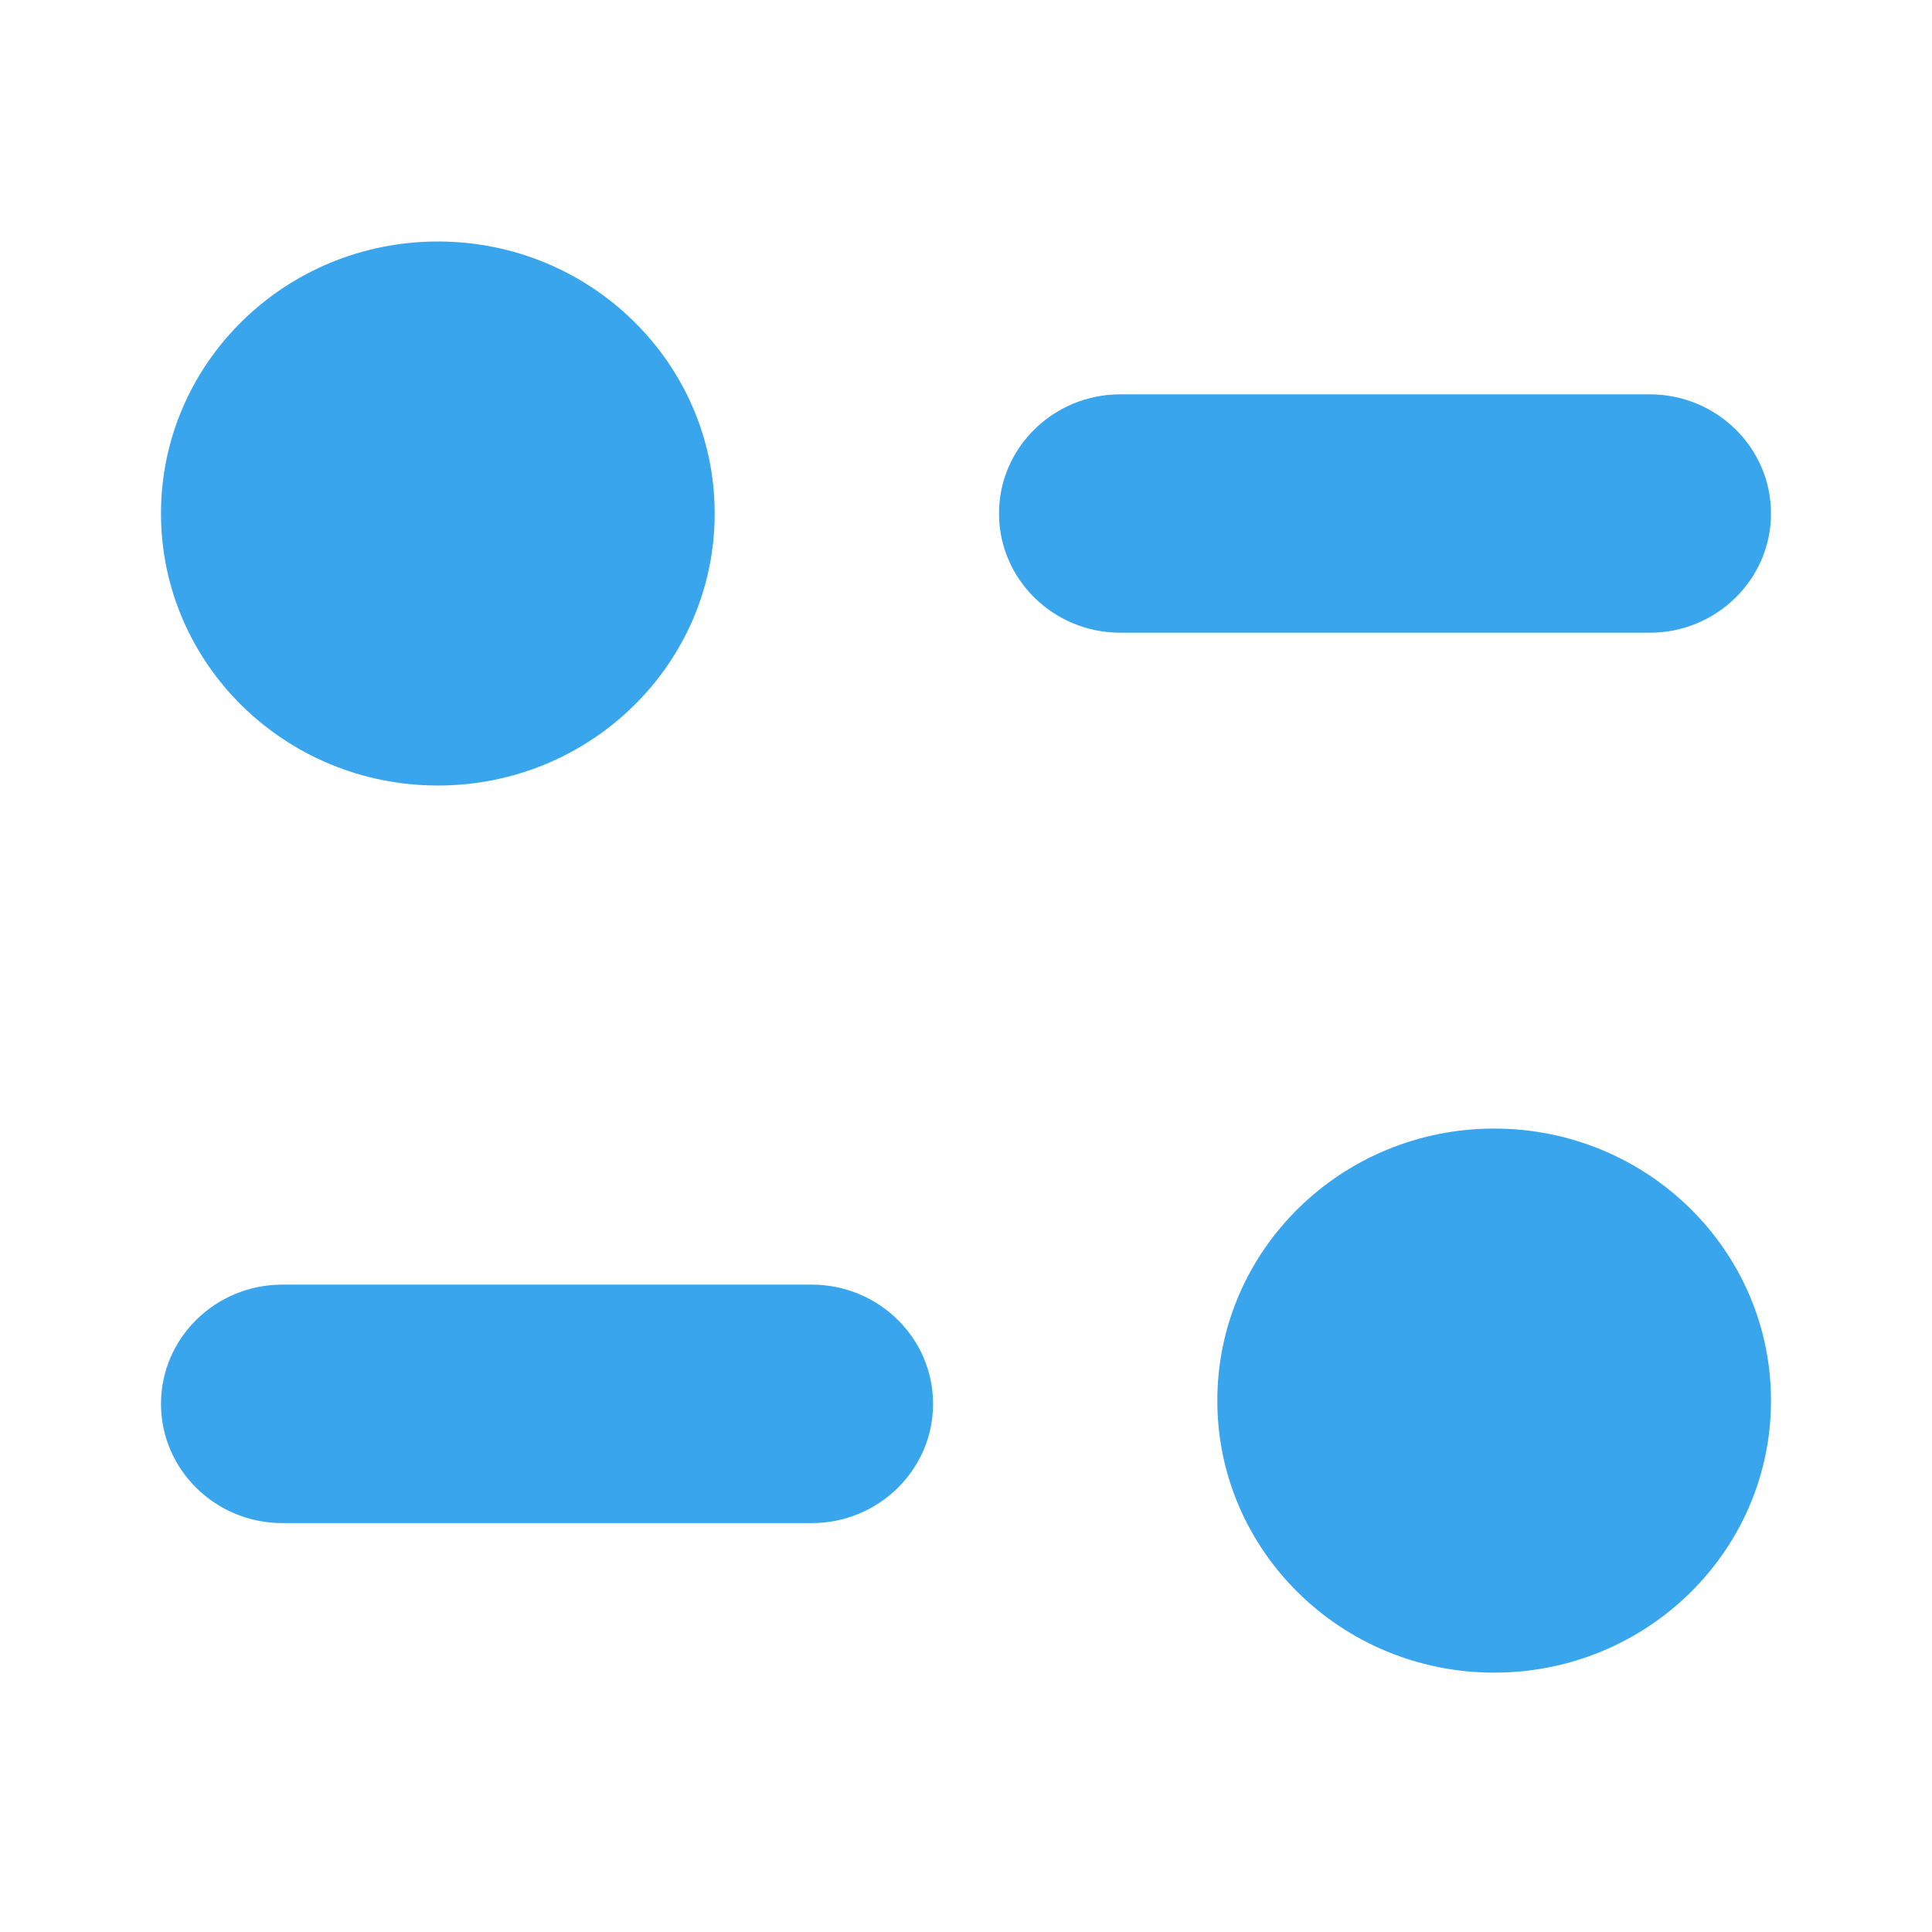 <svg width="48" height="48" viewBox="0 0 48 48" fill="none" xmlns="http://www.w3.org/2000/svg">
<path d="M37.122 28.039C40.922 28.039 44 31.065 44 34.798C44 38.53 40.922 41.556 37.122 41.556C33.325 41.556 30.244 38.53 30.244 34.798C30.244 31.065 33.325 28.039 37.122 28.039ZM20.167 31.916C21.831 31.916 23.182 33.243 23.182 34.879C23.182 36.512 21.831 37.841 20.167 37.841H7.016C5.351 37.841 4 36.512 4 34.879C4 33.243 5.351 31.916 7.016 31.916H20.167ZM10.878 6C14.678 6 17.756 9.026 17.756 12.757C17.756 16.491 14.678 19.516 10.878 19.516C7.08 19.516 4 16.491 4 12.757C4 9.026 7.08 6 10.878 6ZM40.987 9.797C42.649 9.797 44 11.124 44 12.757C44 14.392 42.649 15.72 40.987 15.72H27.836C26.171 15.72 24.82 14.392 24.82 12.757C24.82 11.124 26.171 9.797 27.836 9.797H40.987Z" fill="#39A5ED"/>
</svg>
